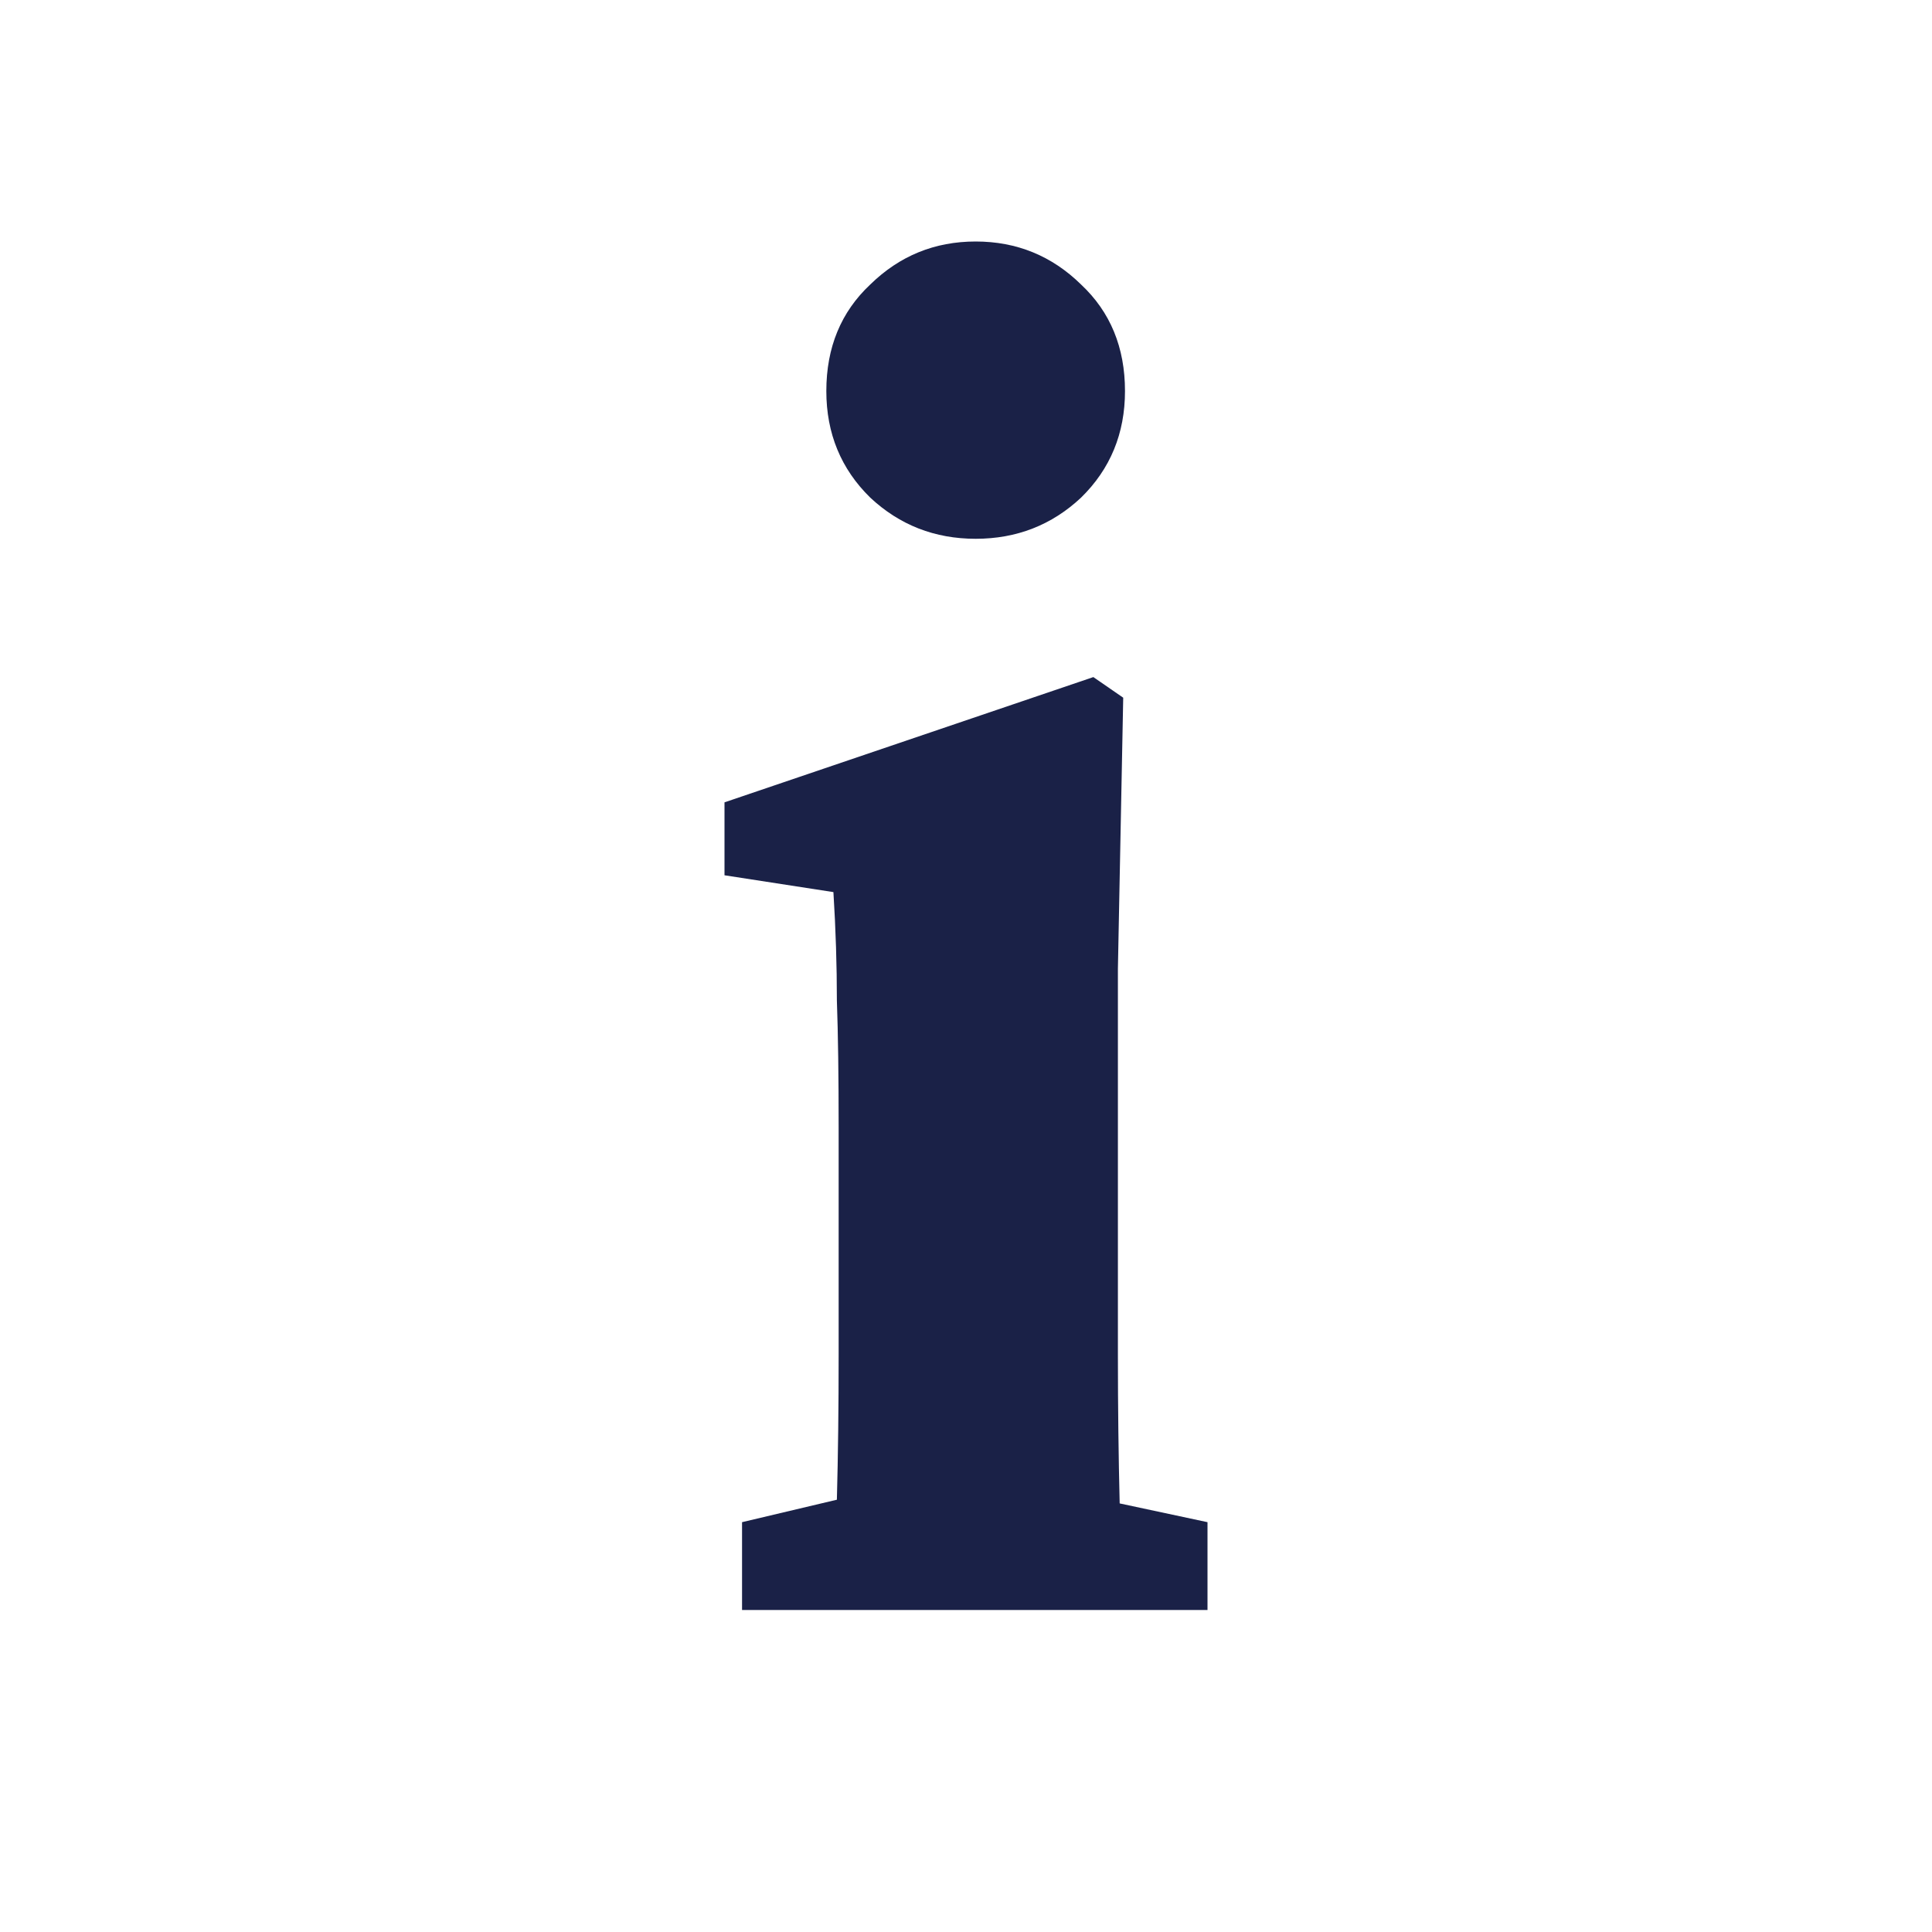 <svg width="24" height="24" viewBox="0 0 24 24" fill="none" xmlns="http://www.w3.org/2000/svg">
<path d="M9.218 20V18.909L10.396 18.63C10.411 18.072 10.418 17.469 10.418 16.818C10.418 16.168 10.418 15.603 10.418 15.123V14.008C10.418 13.373 10.411 12.847 10.396 12.429C10.396 11.995 10.382 11.546 10.353 11.082L9 10.873V9.967L13.582 8.411L13.953 8.667L13.887 12.034V15.123C13.887 15.603 13.887 16.176 13.887 16.841C13.887 17.492 13.895 18.103 13.909 18.676L15 18.909V20H9.218ZM12.12 6.693C11.611 6.693 11.175 6.522 10.811 6.182C10.447 5.826 10.265 5.384 10.265 4.858C10.265 4.316 10.447 3.875 10.811 3.534C11.175 3.178 11.611 3 12.12 3C12.629 3 13.066 3.178 13.429 3.534C13.793 3.875 13.975 4.316 13.975 4.858C13.975 5.384 13.793 5.826 13.429 6.182C13.066 6.522 12.629 6.693 12.12 6.693Z" fill="#1A2147"/>
</svg>
